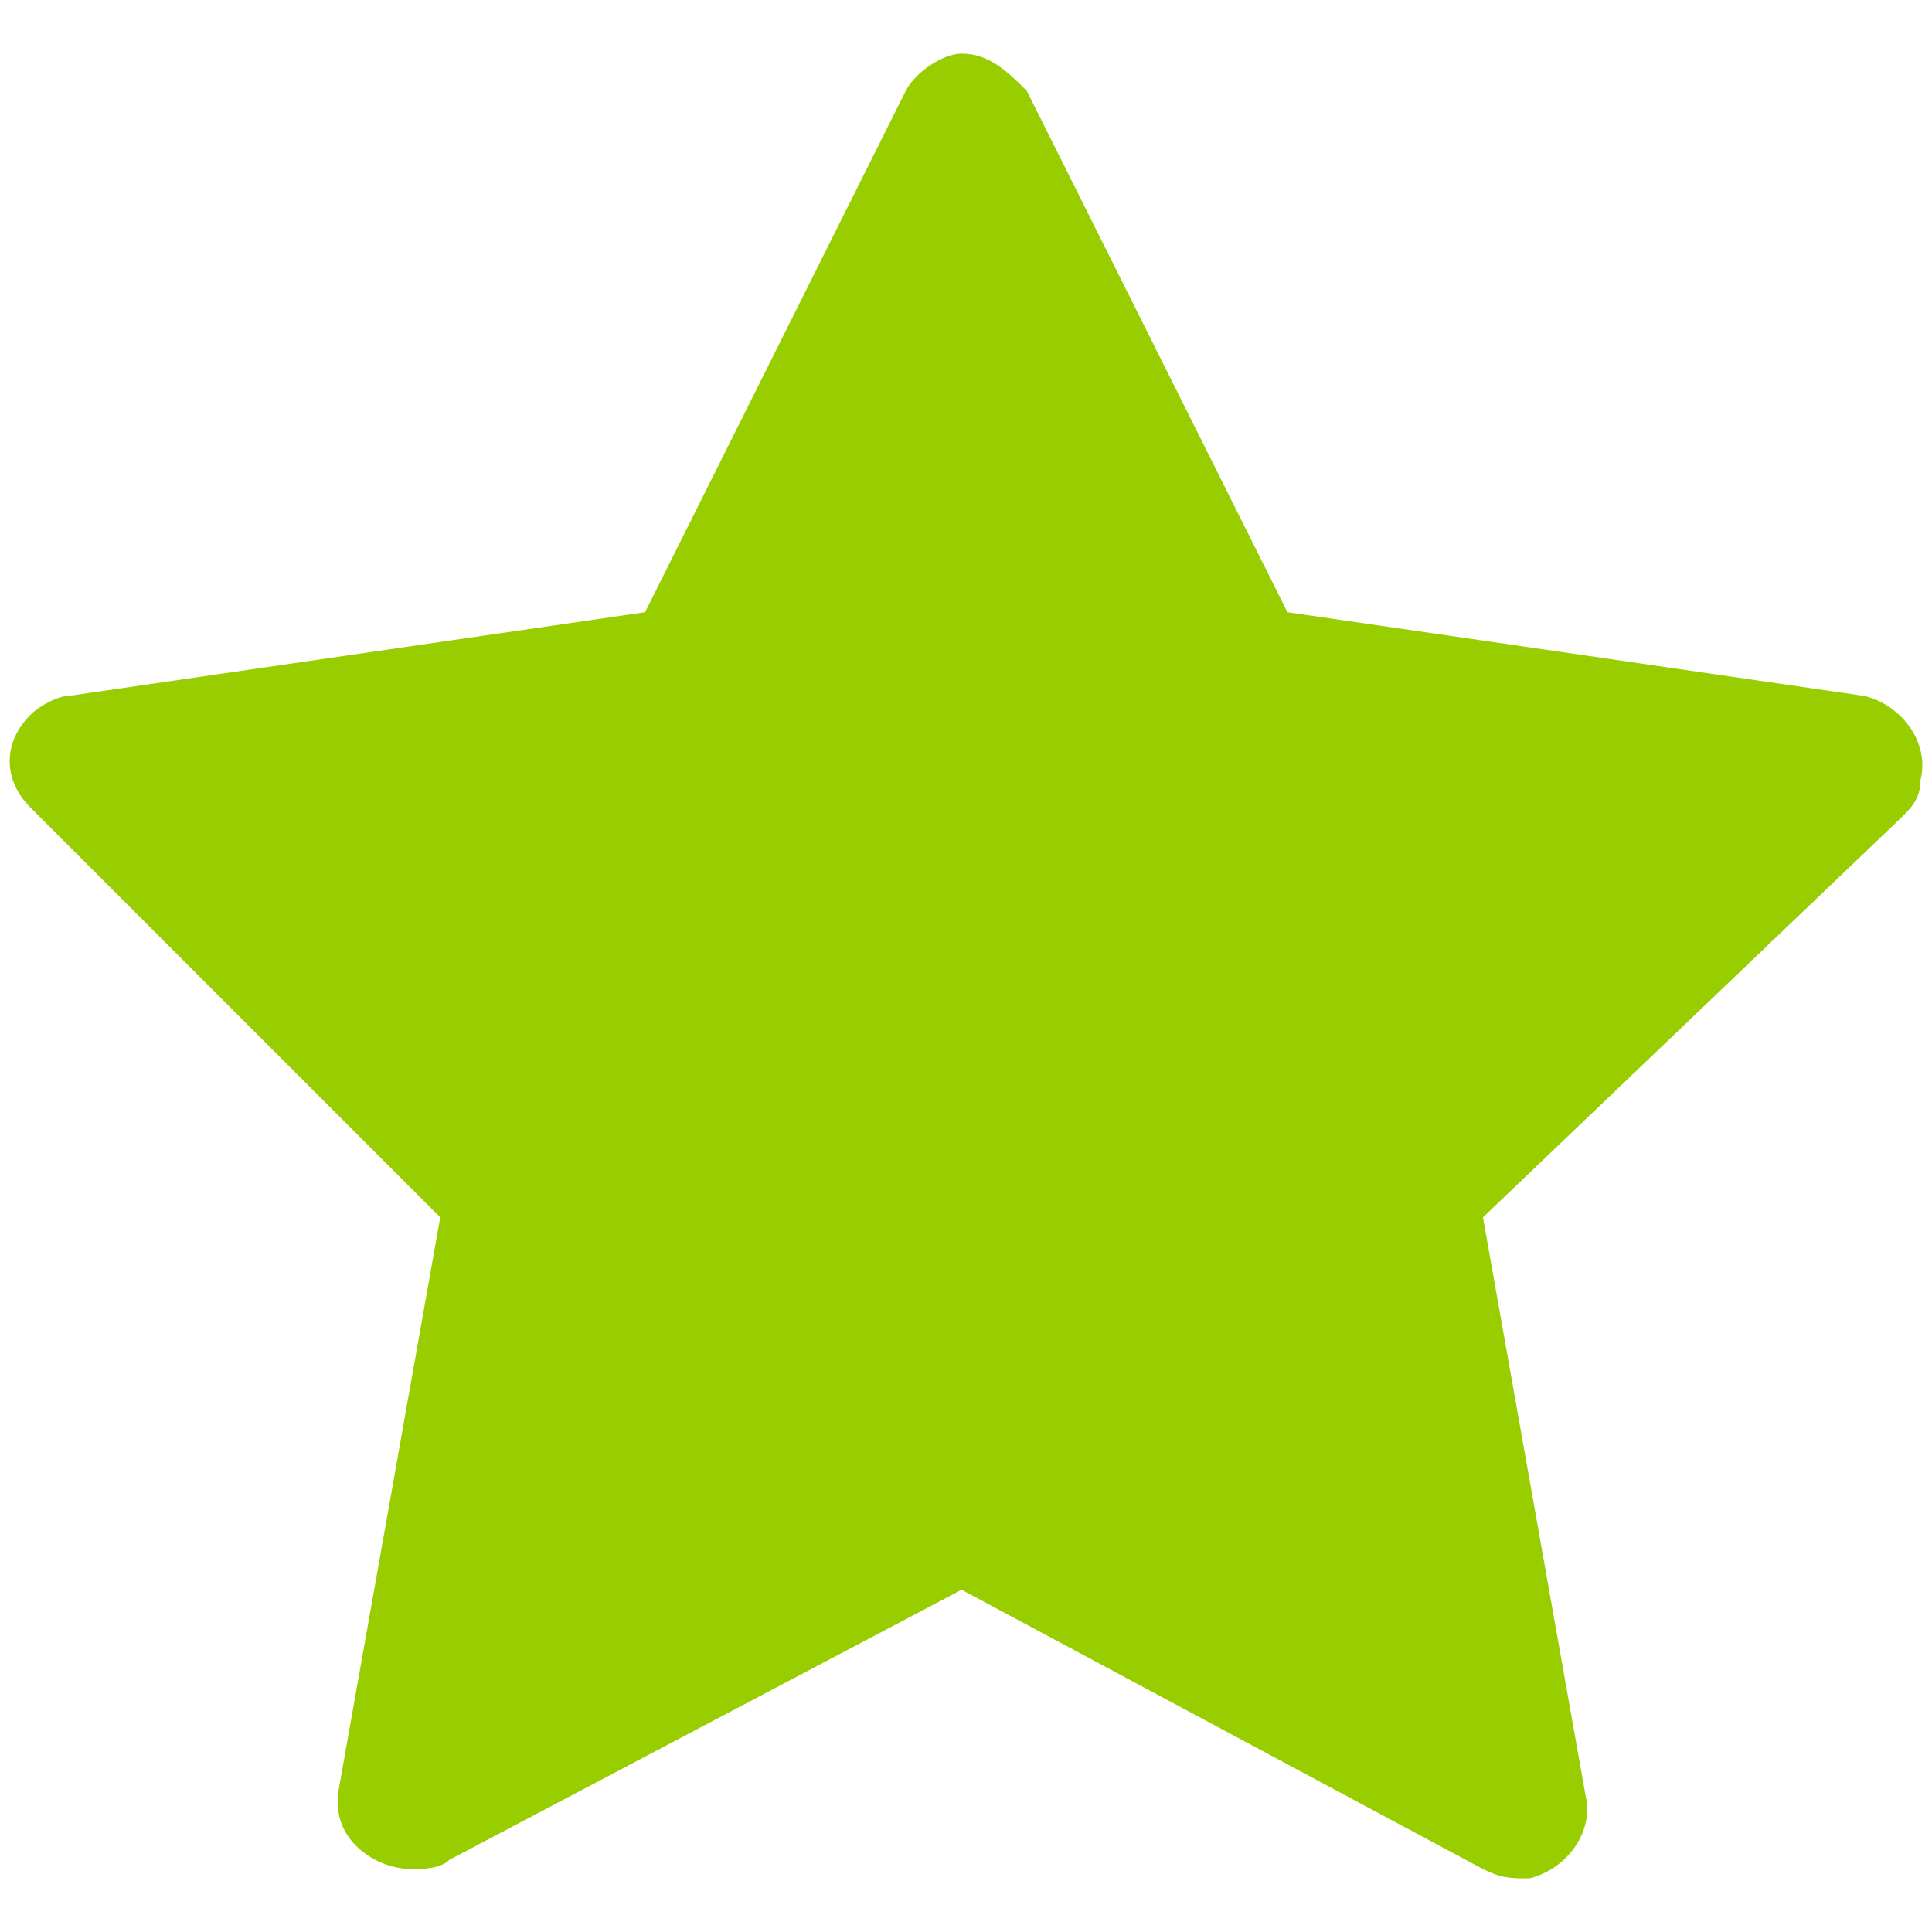 <svg viewBox="0 0 500 500" xmlns="http://www.w3.org/2000/svg" fill-rule="evenodd" clip-rule="evenodd" stroke-linejoin="round" stroke-miterlimit="1.414"><path d="M106.707 483.714c-9.637 0-19.275-7.229-19.275-16.866v-2.41l26.504-149.384L7.921 209.04c-7.228-7.228-7.228-16.866 0-24.094 2.41-2.41 7.228-4.819 9.638-4.819l149.384-21.685 67.463-134.927c2.41-4.819 9.638-9.638 14.457-9.638 7.228 0 12.047 4.819 16.866 9.638l67.464 134.927 149.384 21.685c9.637 2.409 16.865 12.047 14.456 21.685 0 4.818-2.409 7.228-4.819 9.637L383.79 315.054l26.504 149.384c2.409 9.638-4.819 19.276-14.457 21.685-4.818 0-7.228 0-12.047-2.409l-134.927-72.283-132.518 69.873c-2.409 2.41-7.228 2.41-9.638 2.41z" fill="#98ce00" fill-rule="nonzero"/></svg>